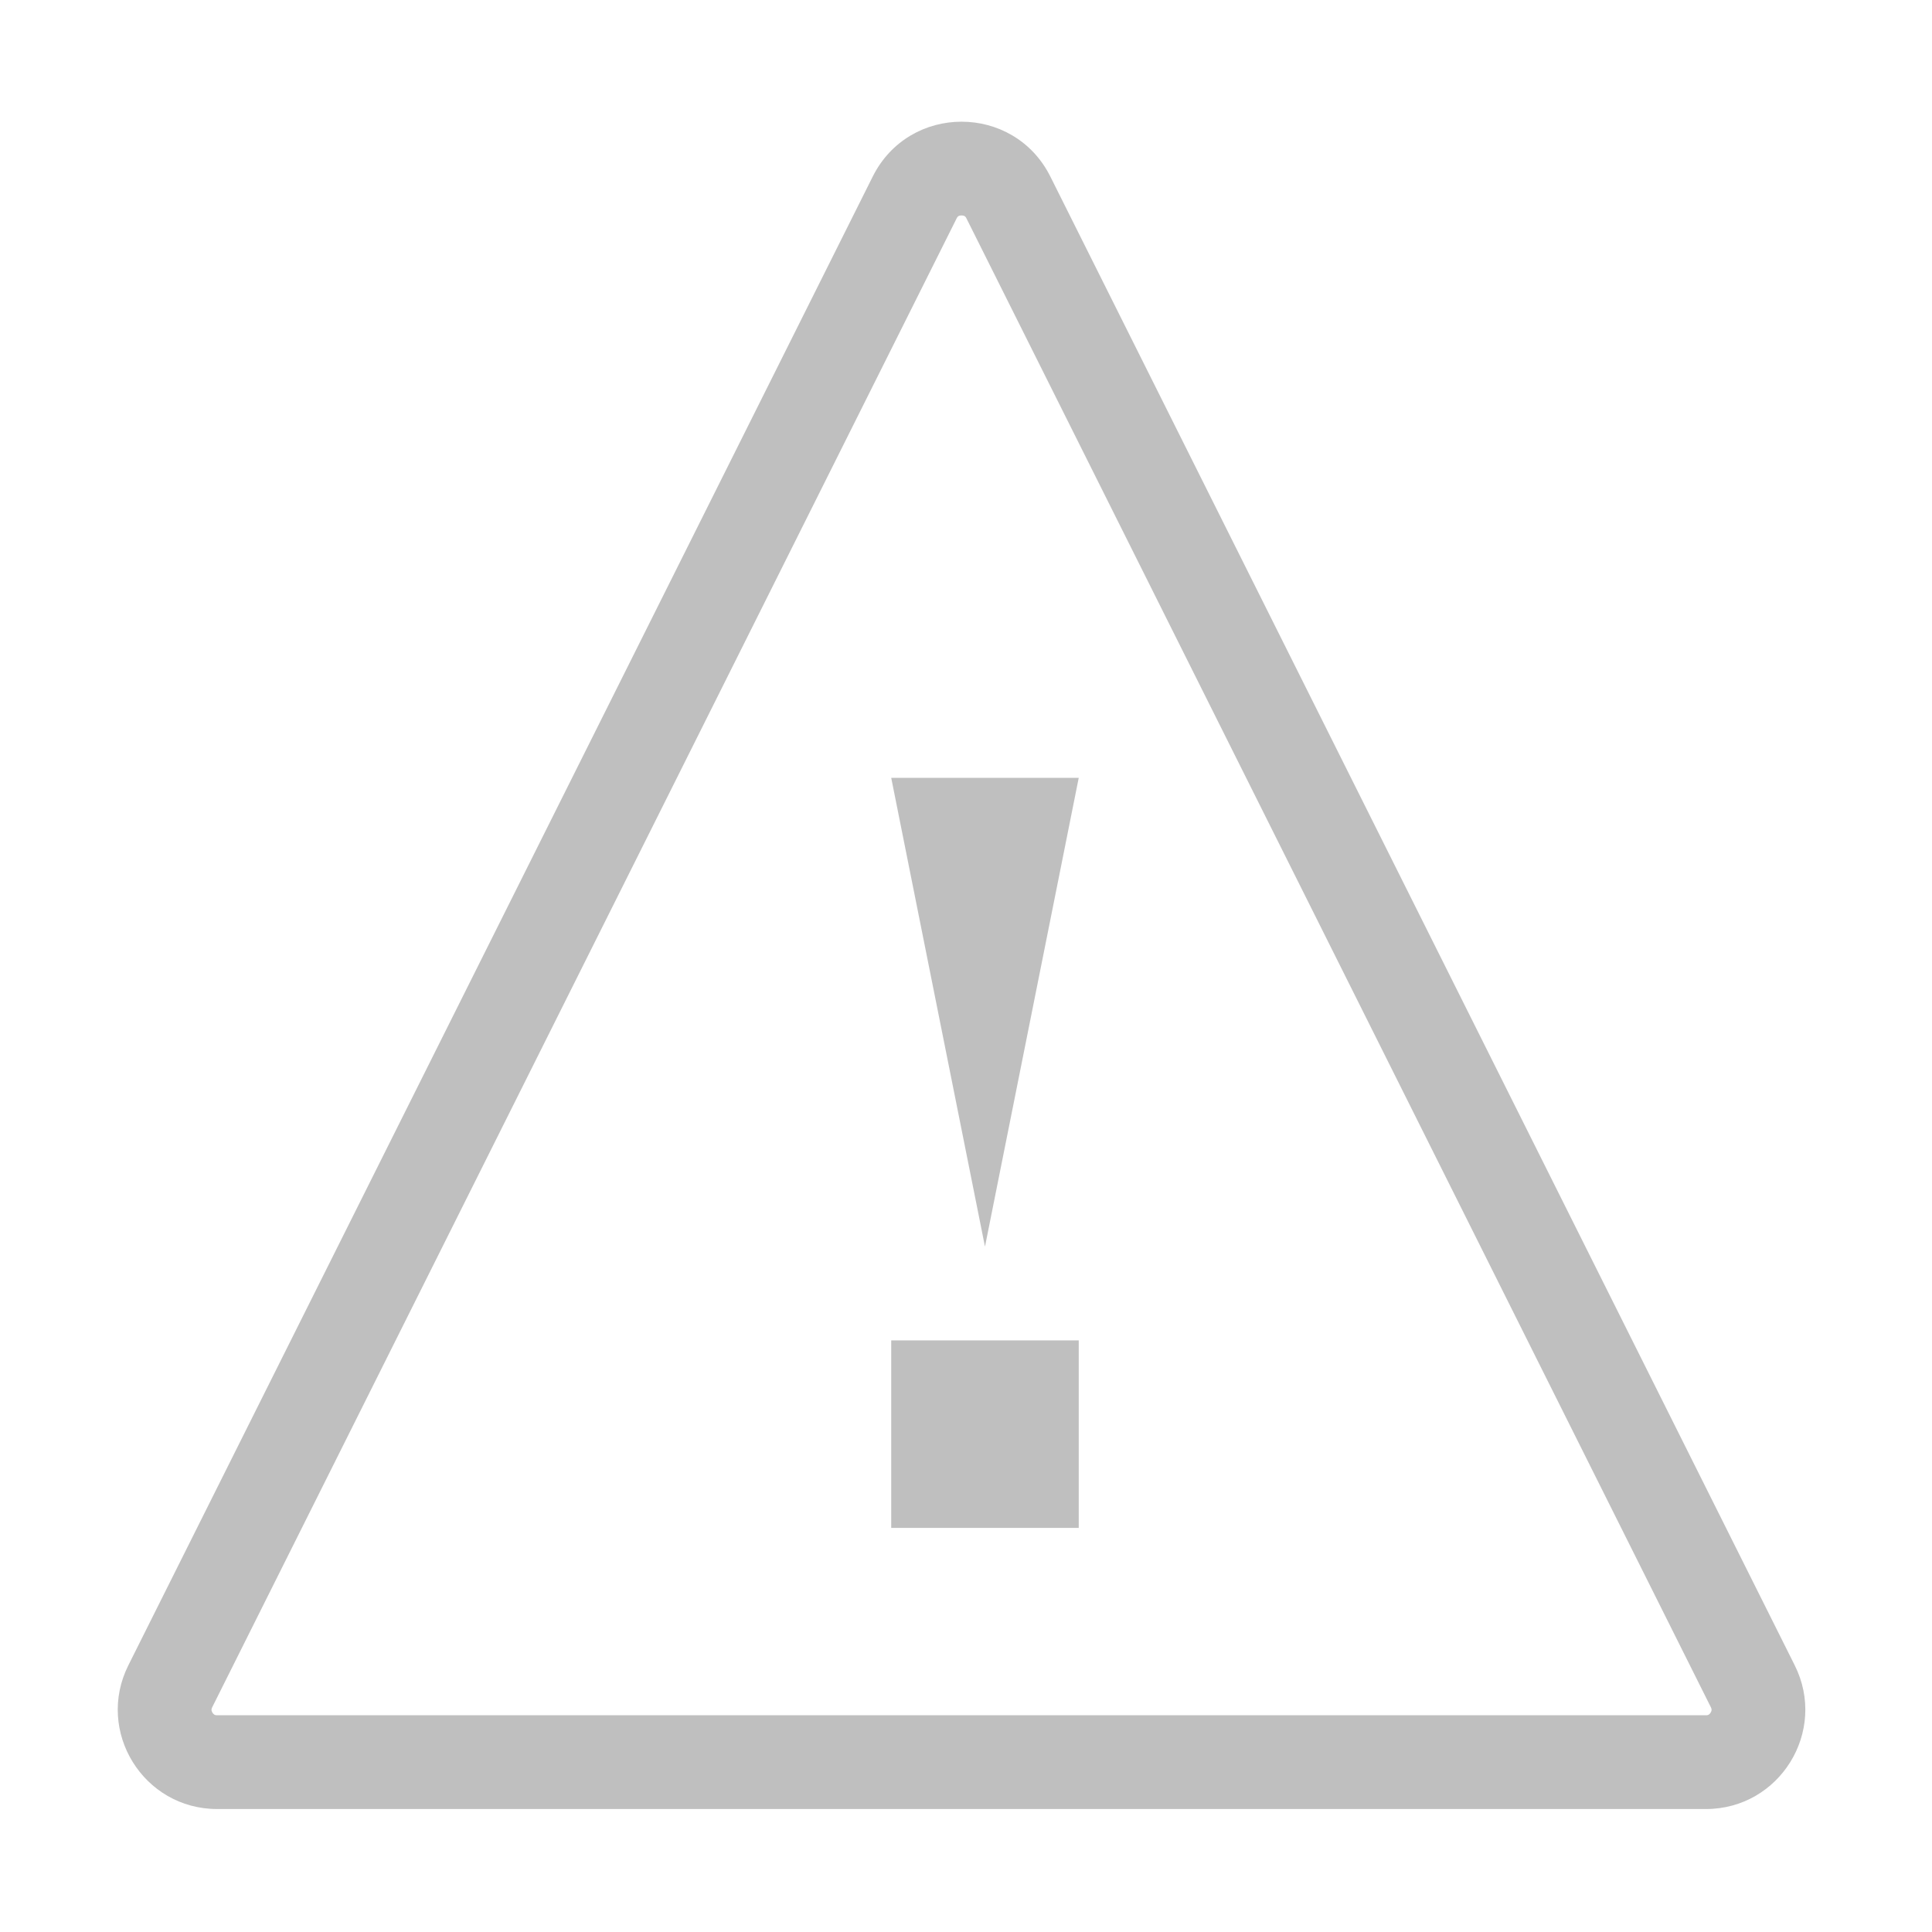 <?xml version="1.0" standalone="no"?><!DOCTYPE svg PUBLIC "-//W3C//DTD SVG 1.1//EN" "http://www.w3.org/Graphics/SVG/1.1/DTD/svg11.dtd"><svg t="1520421419132" class="icon" style="" viewBox="0 0 1024 1024" version="1.1" xmlns="http://www.w3.org/2000/svg" p-id="2340" xmlns:xlink="http://www.w3.org/1999/xlink" width="200" height="200"><defs><style type="text/css"></style></defs><path d="M951.24 882.646 556.716 93.599c-9.7-19.399-28.389-29.099-47.081-29.099-18.693 0-37.381 9.7-47.081 29.099L68.031 882.646c-17.501 35 7.949 76.179 47.081 76.179l789.047 0C943.29 958.825 968.74 917.647 951.24 882.646zM906.667 907.738c-0.865 1.395-1.853 1.395-2.508 1.395L115.113 909.133c-0.655 0-1.643 0-2.508-1.395-0.862-1.398-0.419-2.281-0.127-2.866L507 115.822c0.4-0.8 0.816-1.629 2.636-1.629 1.819 0 2.235 0.828 2.636 1.629L906.795 904.872C907.088 905.457 907.528 906.339 906.667 907.738z" p-id="2341" fill="#bfbfbf"></path><path d="M472.366 710.433l99.385 0 0 99.385-99.385 0 0-99.385Z" p-id="2342" fill="#bfbfbf"></path><path d="M522.059 660.742 571.751 412.28 472.366 412.28Z" p-id="2343" fill="#bfbfbf"></path></svg>